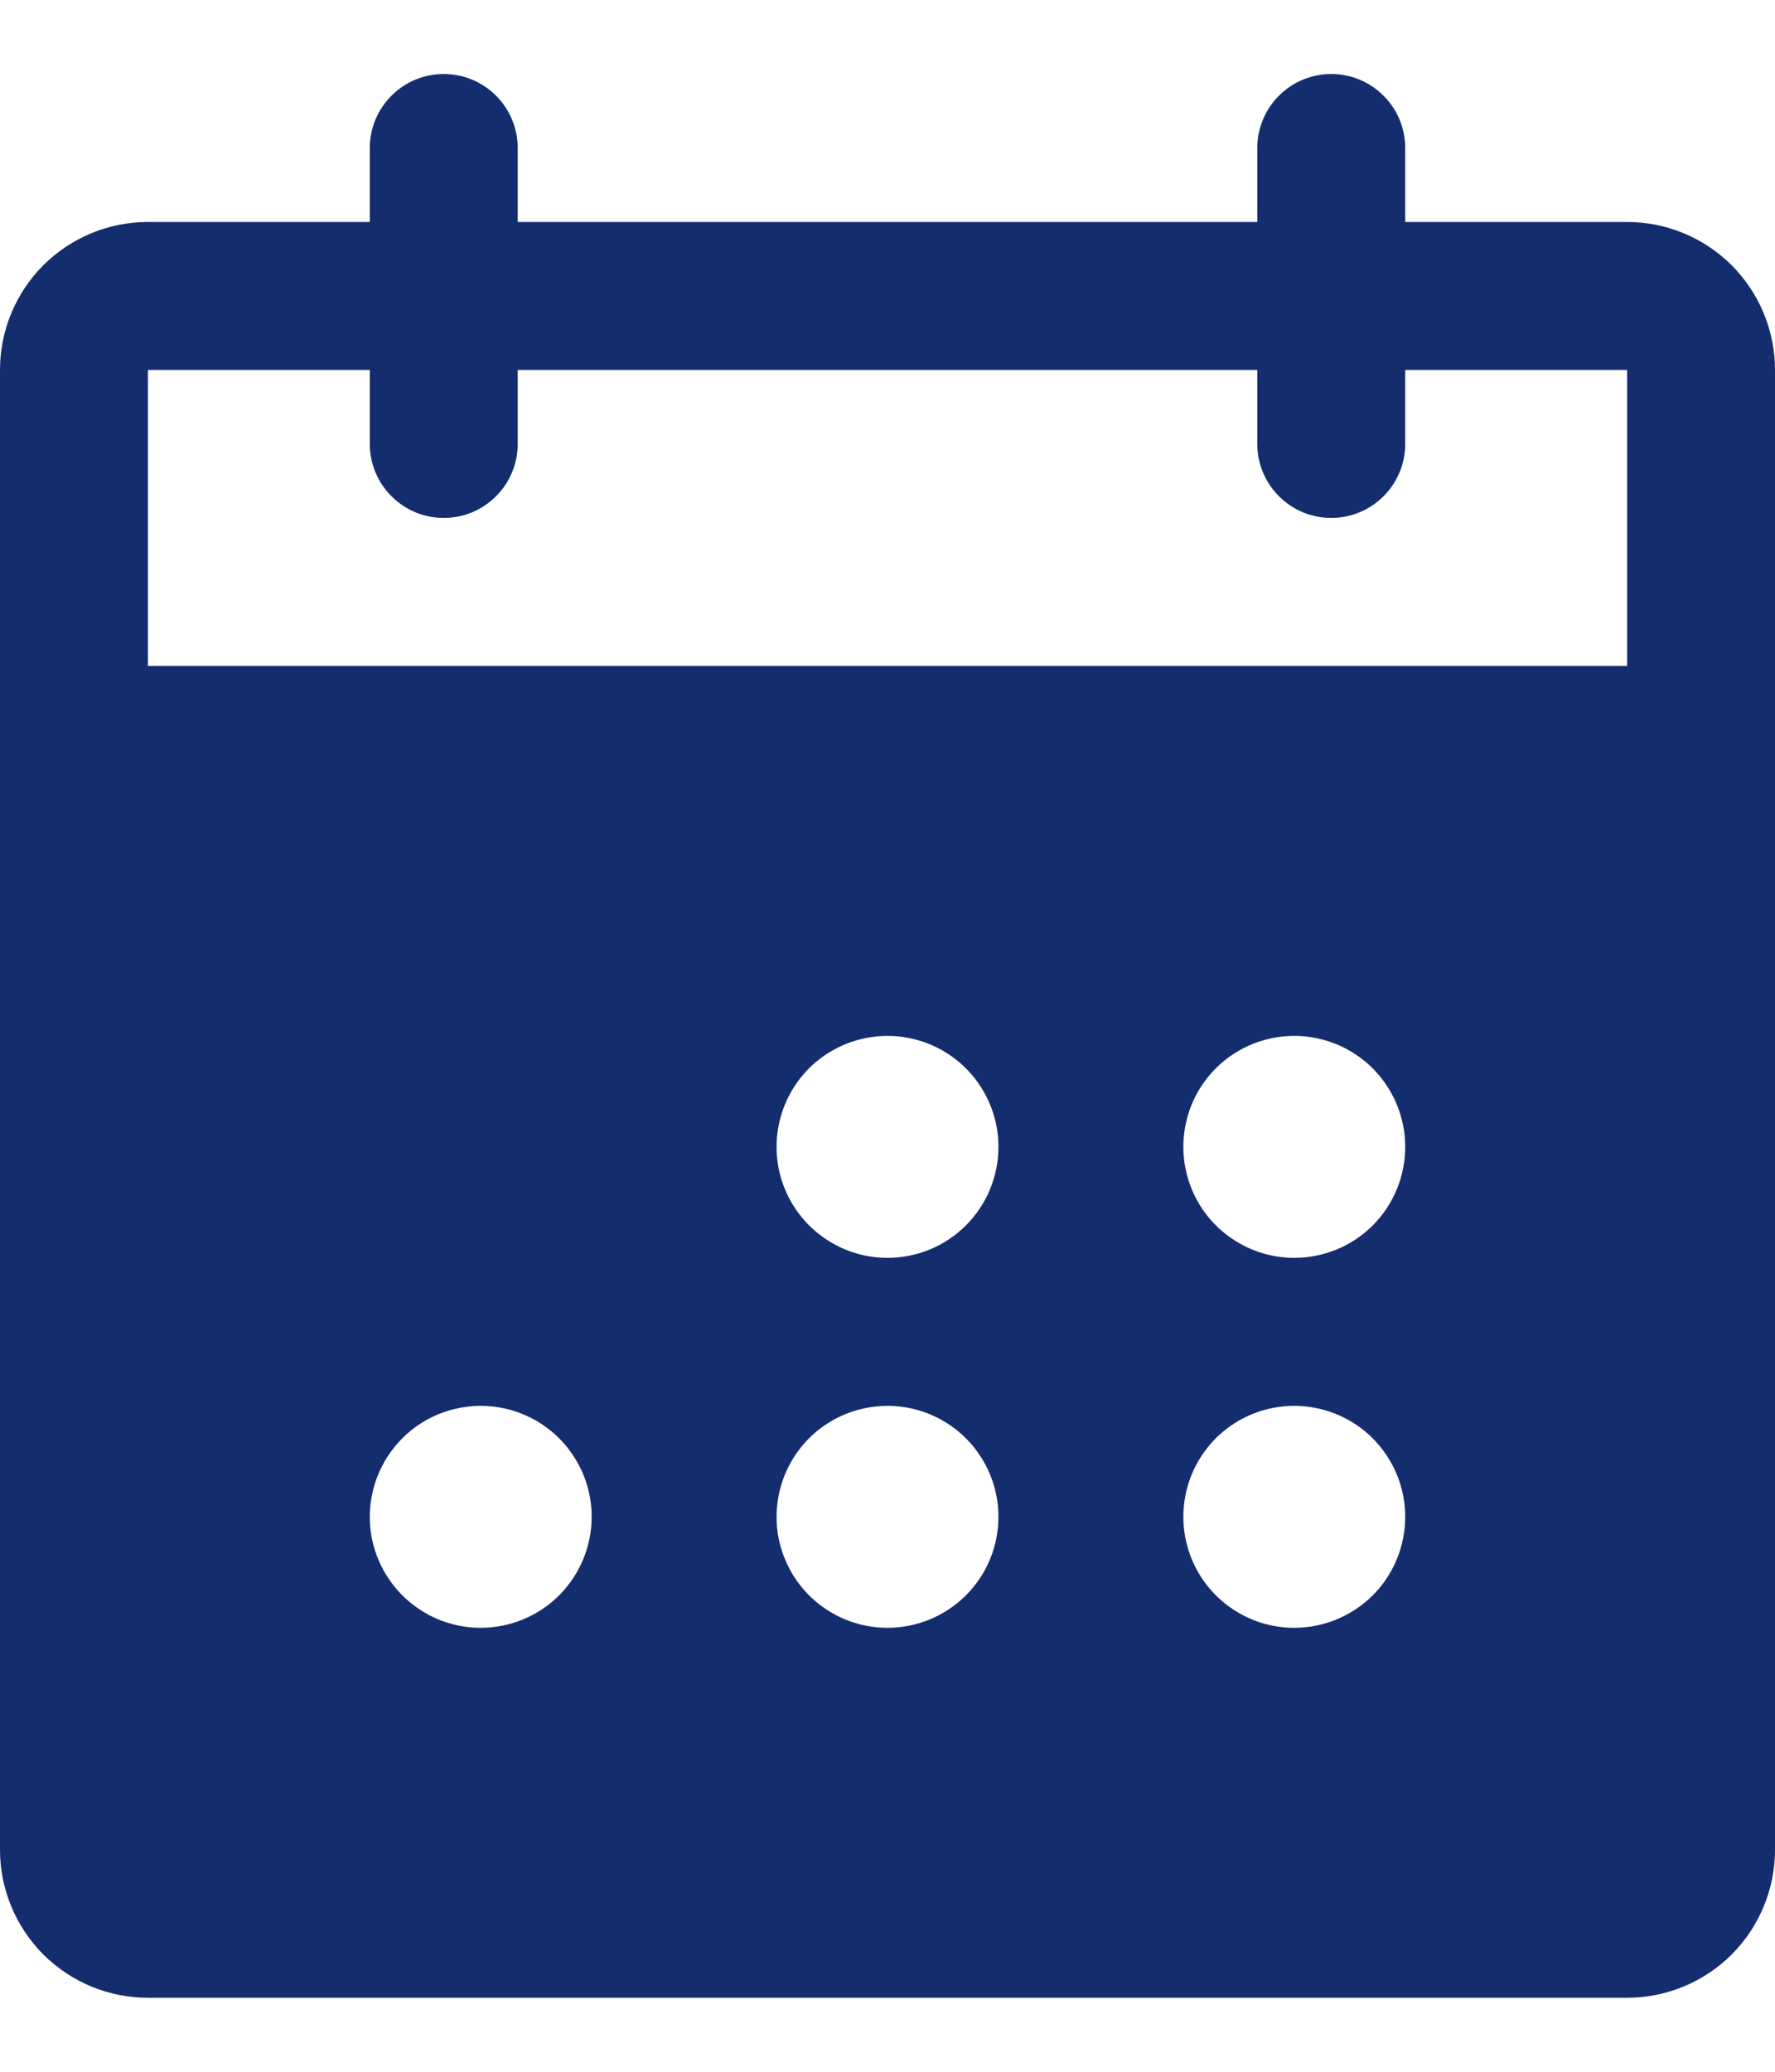 <svg width="18" height="21" viewBox="0 0 18 21" fill="none" xmlns="http://www.w3.org/2000/svg">
<path d="M16.5 2.25H14.25V1.5C14.25 1.301 14.171 1.11 14.03 0.97C13.89 0.829 13.699 0.75 13.5 0.75C13.301 0.75 13.11 0.829 12.97 0.97C12.829 1.11 12.75 1.301 12.75 1.5V2.25H5.25V1.5C5.25 1.301 5.171 1.11 5.03 0.97C4.89 0.829 4.699 0.75 4.5 0.75C4.301 0.75 4.11 0.829 3.97 0.97C3.829 1.11 3.75 1.301 3.75 1.5V2.25H1.5C1.102 2.25 0.721 2.408 0.439 2.689C0.158 2.971 0 3.352 0 3.75V18.75C0 19.148 0.158 19.529 0.439 19.811C0.721 20.092 1.102 20.25 1.5 20.25H16.5C16.898 20.25 17.279 20.092 17.561 19.811C17.842 19.529 18 19.148 18 18.75V3.75C18 3.352 17.842 2.971 17.561 2.689C17.279 2.408 16.898 2.25 16.5 2.25ZM4.875 16.5C4.652 16.5 4.435 16.434 4.25 16.31C4.065 16.187 3.921 16.011 3.836 15.806C3.75 15.6 3.728 15.374 3.772 15.155C3.815 14.937 3.922 14.737 4.08 14.579C4.237 14.422 4.437 14.315 4.656 14.272C4.874 14.228 5.1 14.251 5.306 14.336C5.511 14.421 5.687 14.565 5.81 14.75C5.934 14.935 6 15.152 6 15.375C6 15.673 5.881 15.96 5.67 16.171C5.46 16.381 5.173 16.5 4.875 16.5ZM9 16.5C8.777 16.5 8.56 16.434 8.375 16.31C8.19 16.187 8.046 16.011 7.961 15.806C7.875 15.6 7.853 15.374 7.897 15.155C7.94 14.937 8.047 14.737 8.204 14.579C8.362 14.422 8.562 14.315 8.781 14.272C8.999 14.228 9.225 14.251 9.431 14.336C9.636 14.421 9.812 14.565 9.935 14.75C10.059 14.935 10.125 15.152 10.125 15.375C10.125 15.673 10.007 15.96 9.795 16.171C9.585 16.381 9.298 16.5 9 16.5ZM9 12.75C8.777 12.75 8.56 12.684 8.375 12.56C8.19 12.437 8.046 12.261 7.961 12.056C7.875 11.85 7.853 11.624 7.897 11.405C7.94 11.187 8.047 10.987 8.204 10.829C8.362 10.672 8.562 10.565 8.781 10.522C8.999 10.478 9.225 10.501 9.431 10.586C9.636 10.671 9.812 10.815 9.935 11C10.059 11.185 10.125 11.402 10.125 11.625C10.125 11.923 10.007 12.21 9.795 12.421C9.585 12.632 9.298 12.75 9 12.75ZM13.125 16.5C12.902 16.5 12.685 16.434 12.5 16.31C12.315 16.187 12.171 16.011 12.086 15.806C12.001 15.6 11.978 15.374 12.022 15.155C12.065 14.937 12.172 14.737 12.329 14.579C12.487 14.422 12.687 14.315 12.905 14.272C13.124 14.228 13.35 14.251 13.556 14.336C13.761 14.421 13.937 14.565 14.06 14.75C14.184 14.935 14.25 15.152 14.25 15.375C14.25 15.673 14.132 15.96 13.921 16.171C13.71 16.381 13.423 16.5 13.125 16.5ZM13.125 12.75C12.902 12.75 12.685 12.684 12.5 12.56C12.315 12.437 12.171 12.261 12.086 12.056C12.001 11.85 11.978 11.624 12.022 11.405C12.065 11.187 12.172 10.987 12.329 10.829C12.487 10.672 12.687 10.565 12.905 10.522C13.124 10.478 13.35 10.501 13.556 10.586C13.761 10.671 13.937 10.815 14.06 11C14.184 11.185 14.25 11.402 14.25 11.625C14.25 11.923 14.132 12.21 13.921 12.421C13.71 12.632 13.423 12.75 13.125 12.75ZM16.5 6.75H1.5V3.75H3.75V4.5C3.75 4.699 3.829 4.89 3.97 5.03C4.11 5.171 4.301 5.25 4.5 5.25C4.699 5.25 4.89 5.171 5.03 5.03C5.171 4.89 5.25 4.699 5.25 4.5V3.75H12.75V4.5C12.75 4.699 12.829 4.89 12.97 5.03C13.11 5.171 13.301 5.25 13.5 5.25C13.699 5.25 13.89 5.171 14.03 5.03C14.171 4.89 14.25 4.699 14.25 4.5V3.75H16.5V6.75Z" fill="#142D6F"/>
</svg>
